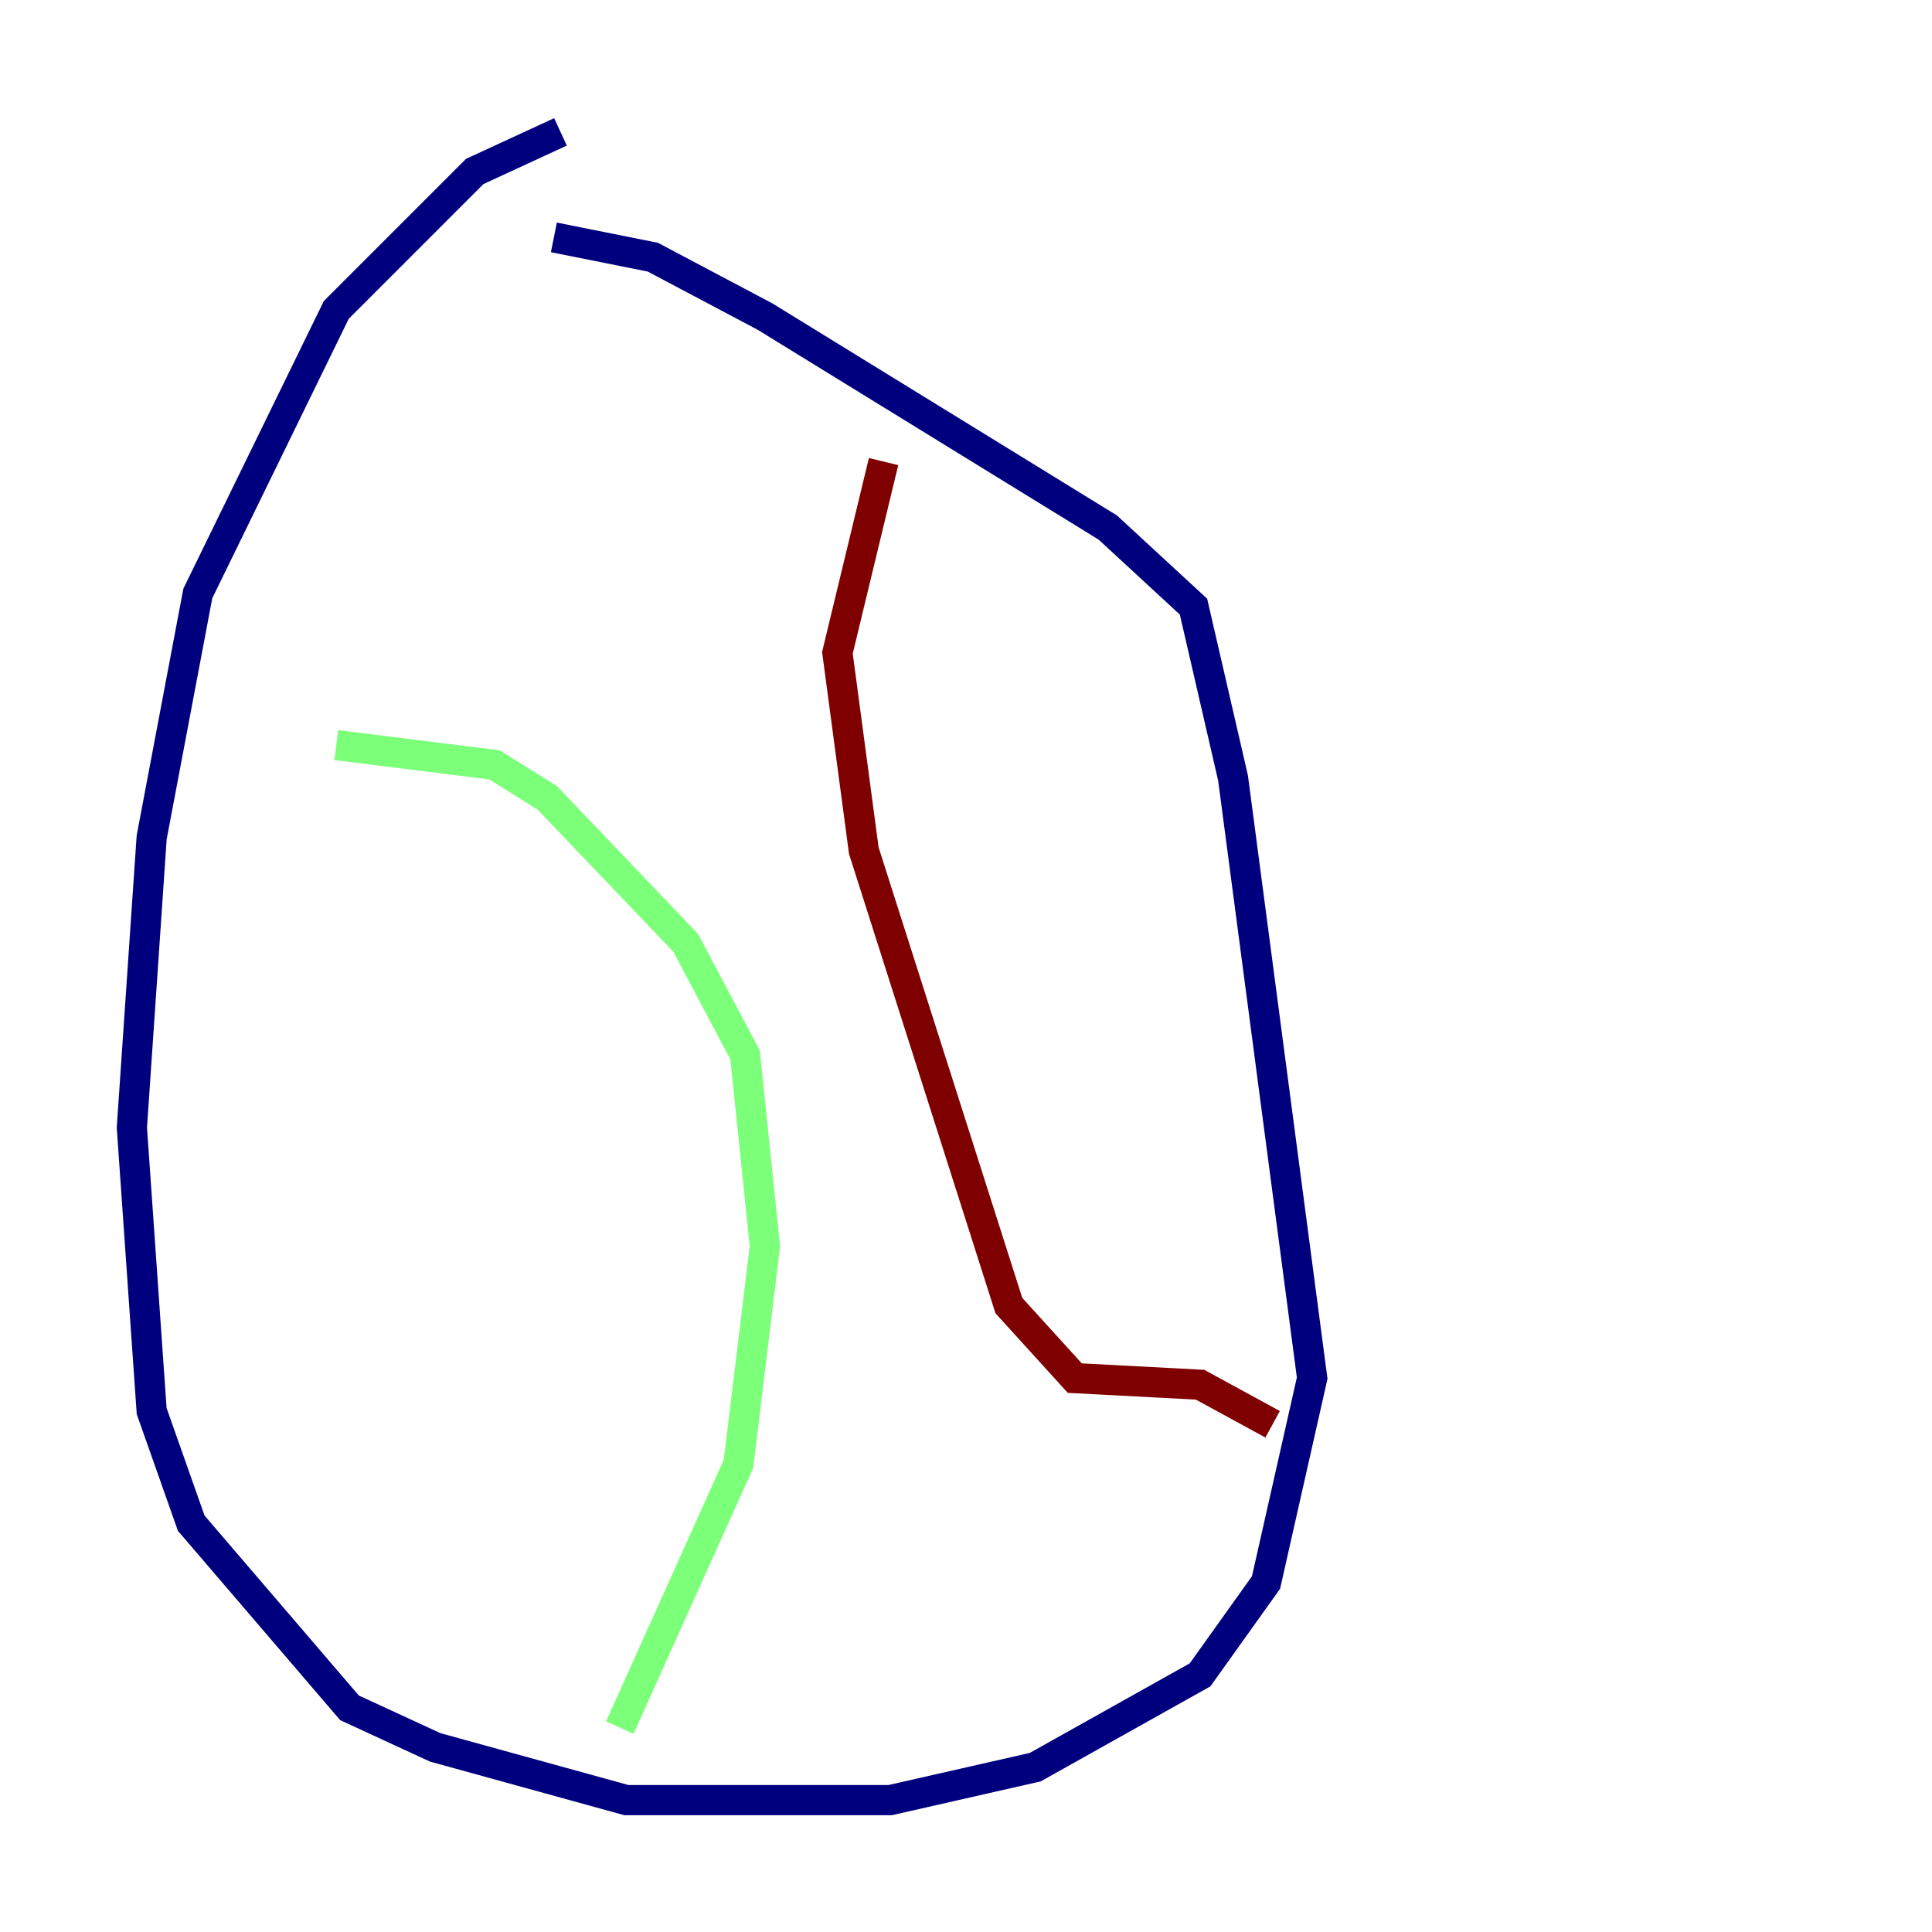 <?xml version="1.0" encoding="utf-8" ?>
<svg baseProfile="tiny" height="128" version="1.2" viewBox="0,0,128,128" width="128" xmlns="http://www.w3.org/2000/svg" xmlns:ev="http://www.w3.org/2001/xml-events" xmlns:xlink="http://www.w3.org/1999/xlink"><defs /><polyline fill="none" points="37.133,8.737 31.454,11.358 22.28,20.532 13.106,39.317 10.048,55.481 8.737,74.703 10.048,93.488 12.669,100.915 23.154,113.147 28.833,115.768 41.502,119.263 58.976,119.263 68.587,117.079 79.508,110.963 83.877,104.846 86.935,91.304 81.693,51.55 79.072,40.191 73.392,34.949 50.676,20.969 43.249,17.038 36.696,15.727" stroke="#00007f" stroke-width="2" /><polyline fill="none" points="22.28,49.365 32.764,50.676 36.259,52.86 45.433,62.471 49.365,69.898 50.676,82.567 48.928,96.983 41.065,114.457" stroke="#7cff79" stroke-width="2" /><polyline fill="none" points="58.539,30.58 55.481,43.249 57.229,56.355 66.84,86.498 71.208,91.304 79.508,91.741 84.314,94.362" stroke="#7f0000" stroke-width="2" /></svg>